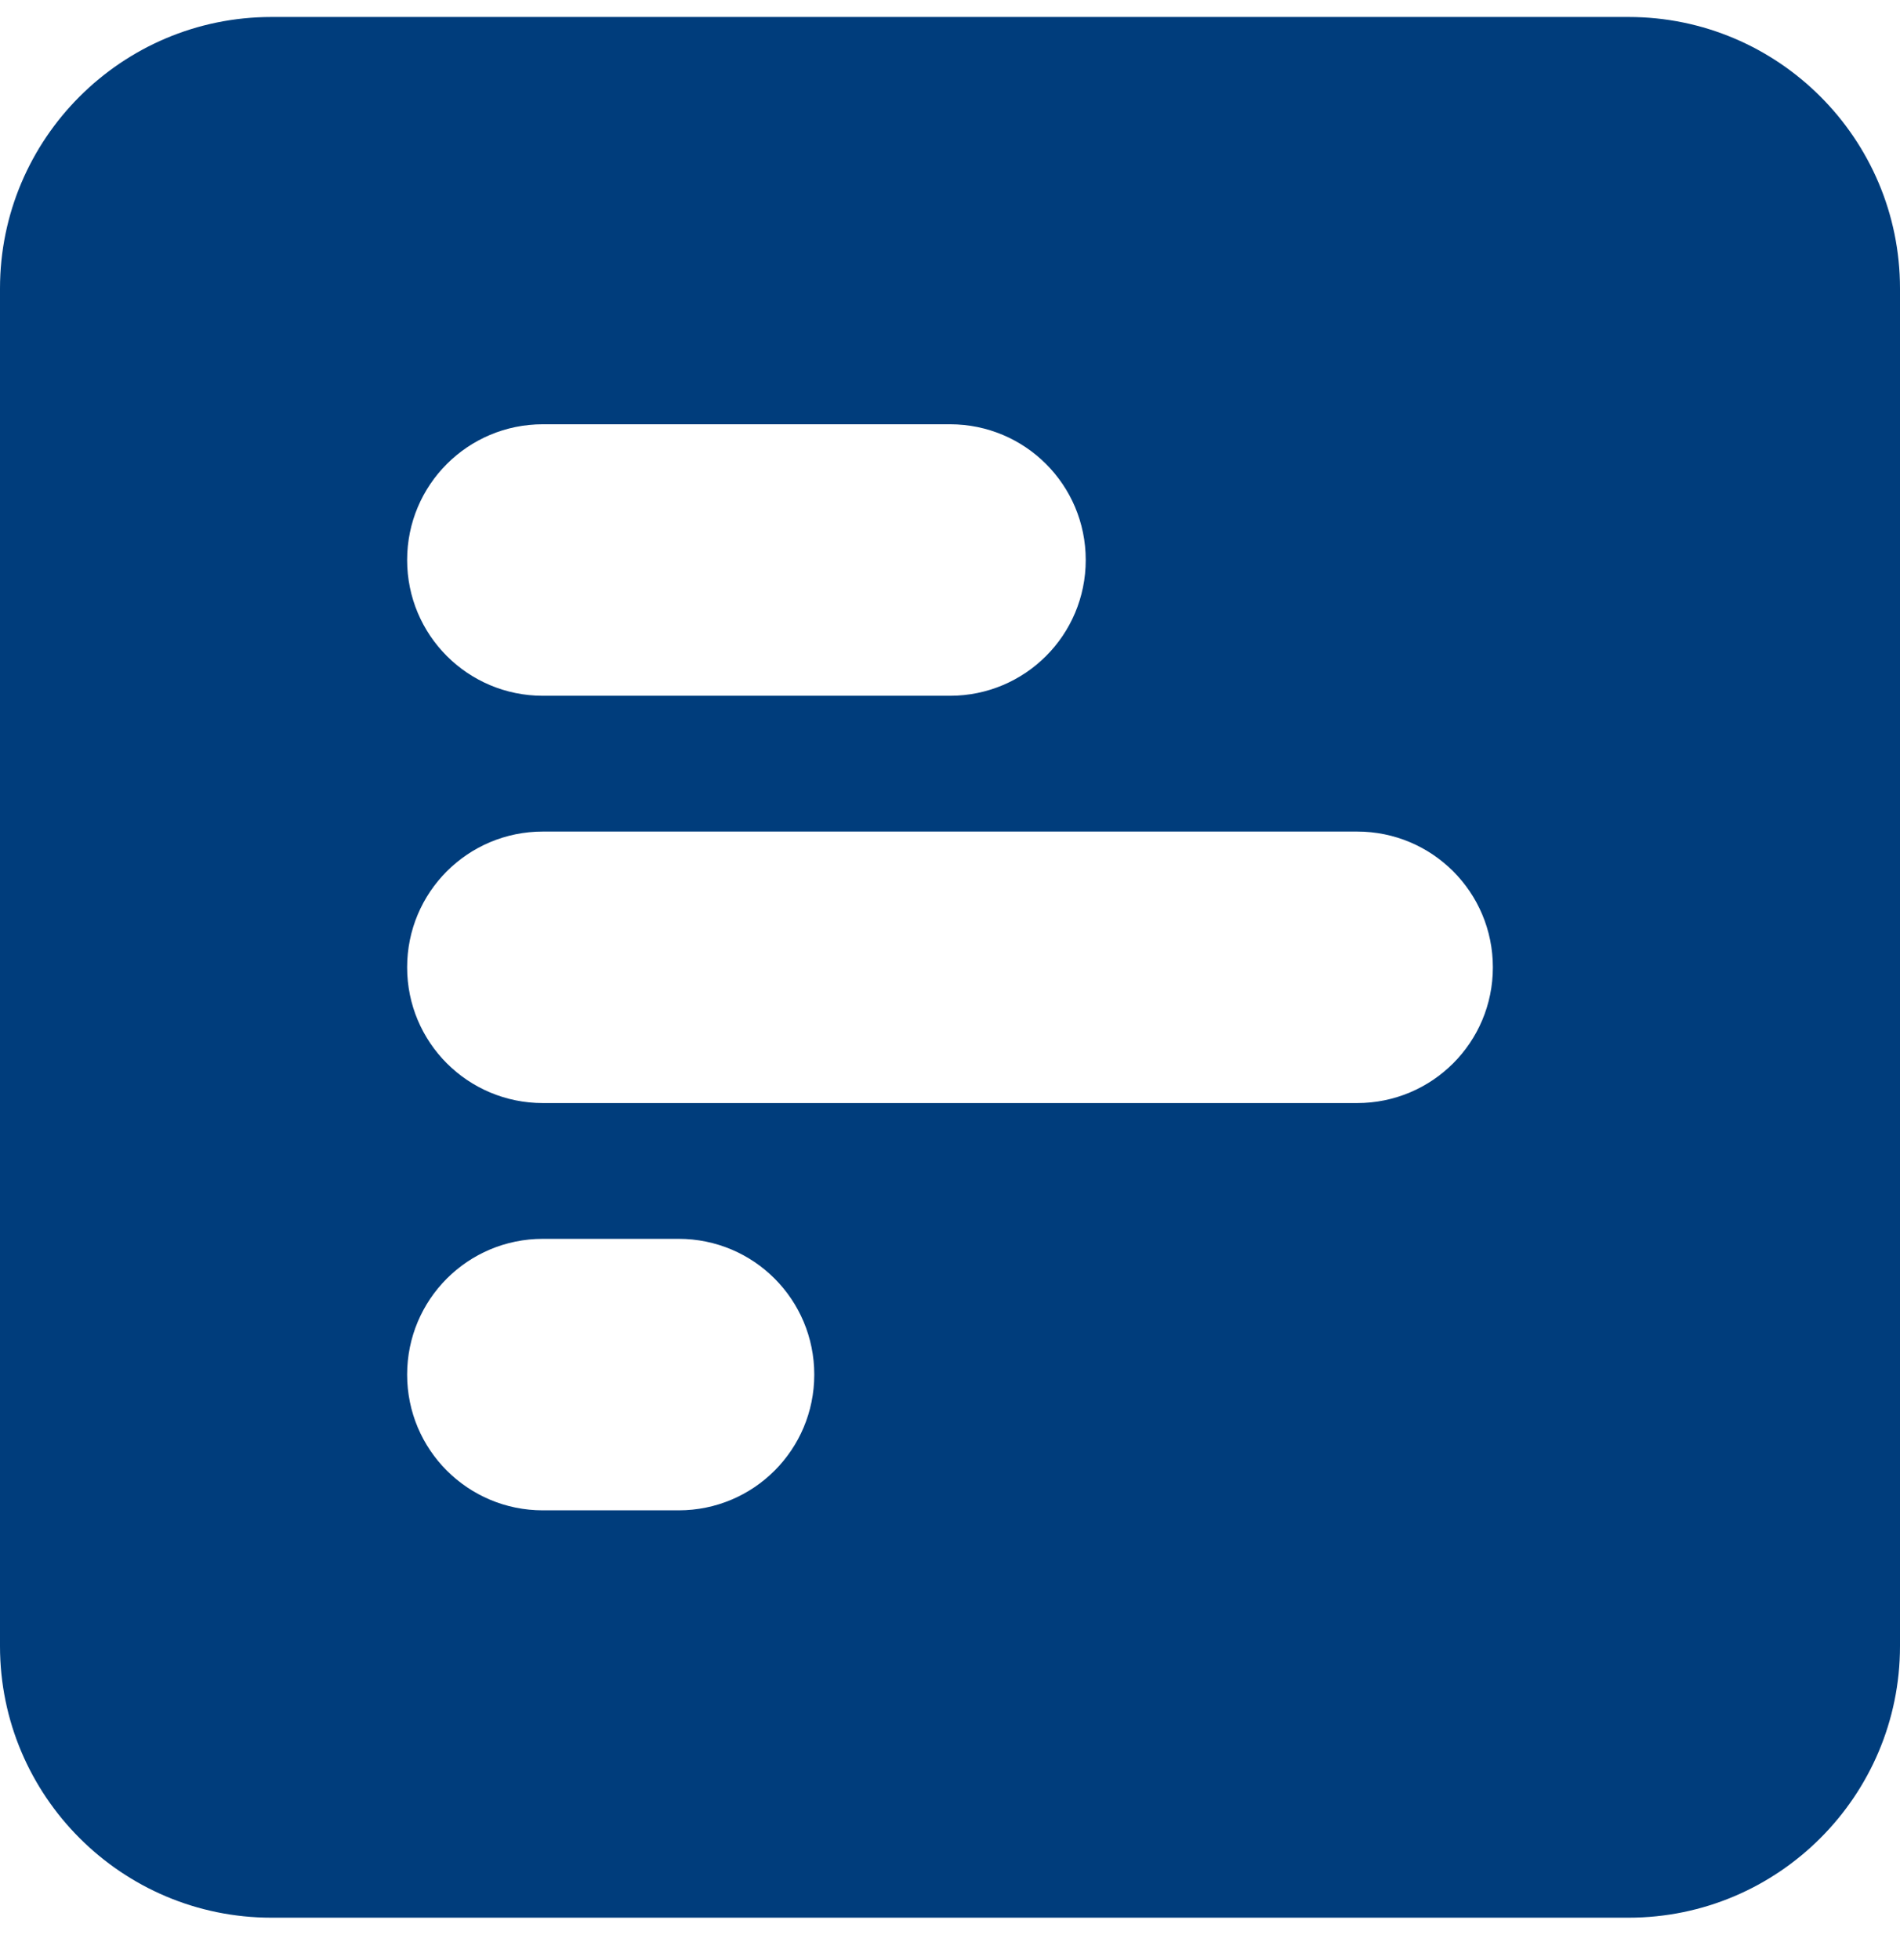 <svg width="32" height="33" viewBox="0 0 32 33" fill="none" xmlns="http://www.w3.org/2000/svg">
<path d="M32 4.857C32 2.336 29.95 0.286 27.429 0.286H4.571C2.05 0.286 0 2.336 0 4.857V27.714C0 30.236 2.05 32.286 4.571 32.286H27.429C29.95 32.286 32 30.236 32 27.714V4.857ZM18.286 9.428C18.286 10.693 17.264 11.714 16 11.714H9.143C7.879 11.714 6.857 10.693 6.857 9.428C6.857 8.164 7.879 7.143 9.143 7.143H16C17.264 7.143 18.286 8.164 18.286 9.428ZM22.857 14C24.121 14 25.143 15.021 25.143 16.286C25.143 17.55 24.121 18.571 22.857 18.571H9.143C7.879 18.571 6.857 17.55 6.857 16.286C6.857 15.021 7.879 14 9.143 14H22.857ZM13.714 23.143C13.714 24.407 12.693 25.428 11.429 25.428H9.143C7.879 25.428 6.857 24.407 6.857 23.143C6.857 21.878 7.879 20.857 9.143 20.857H11.429C12.693 20.857 13.714 21.878 13.714 23.143Z" fill="#003D7C"/>
</svg>
